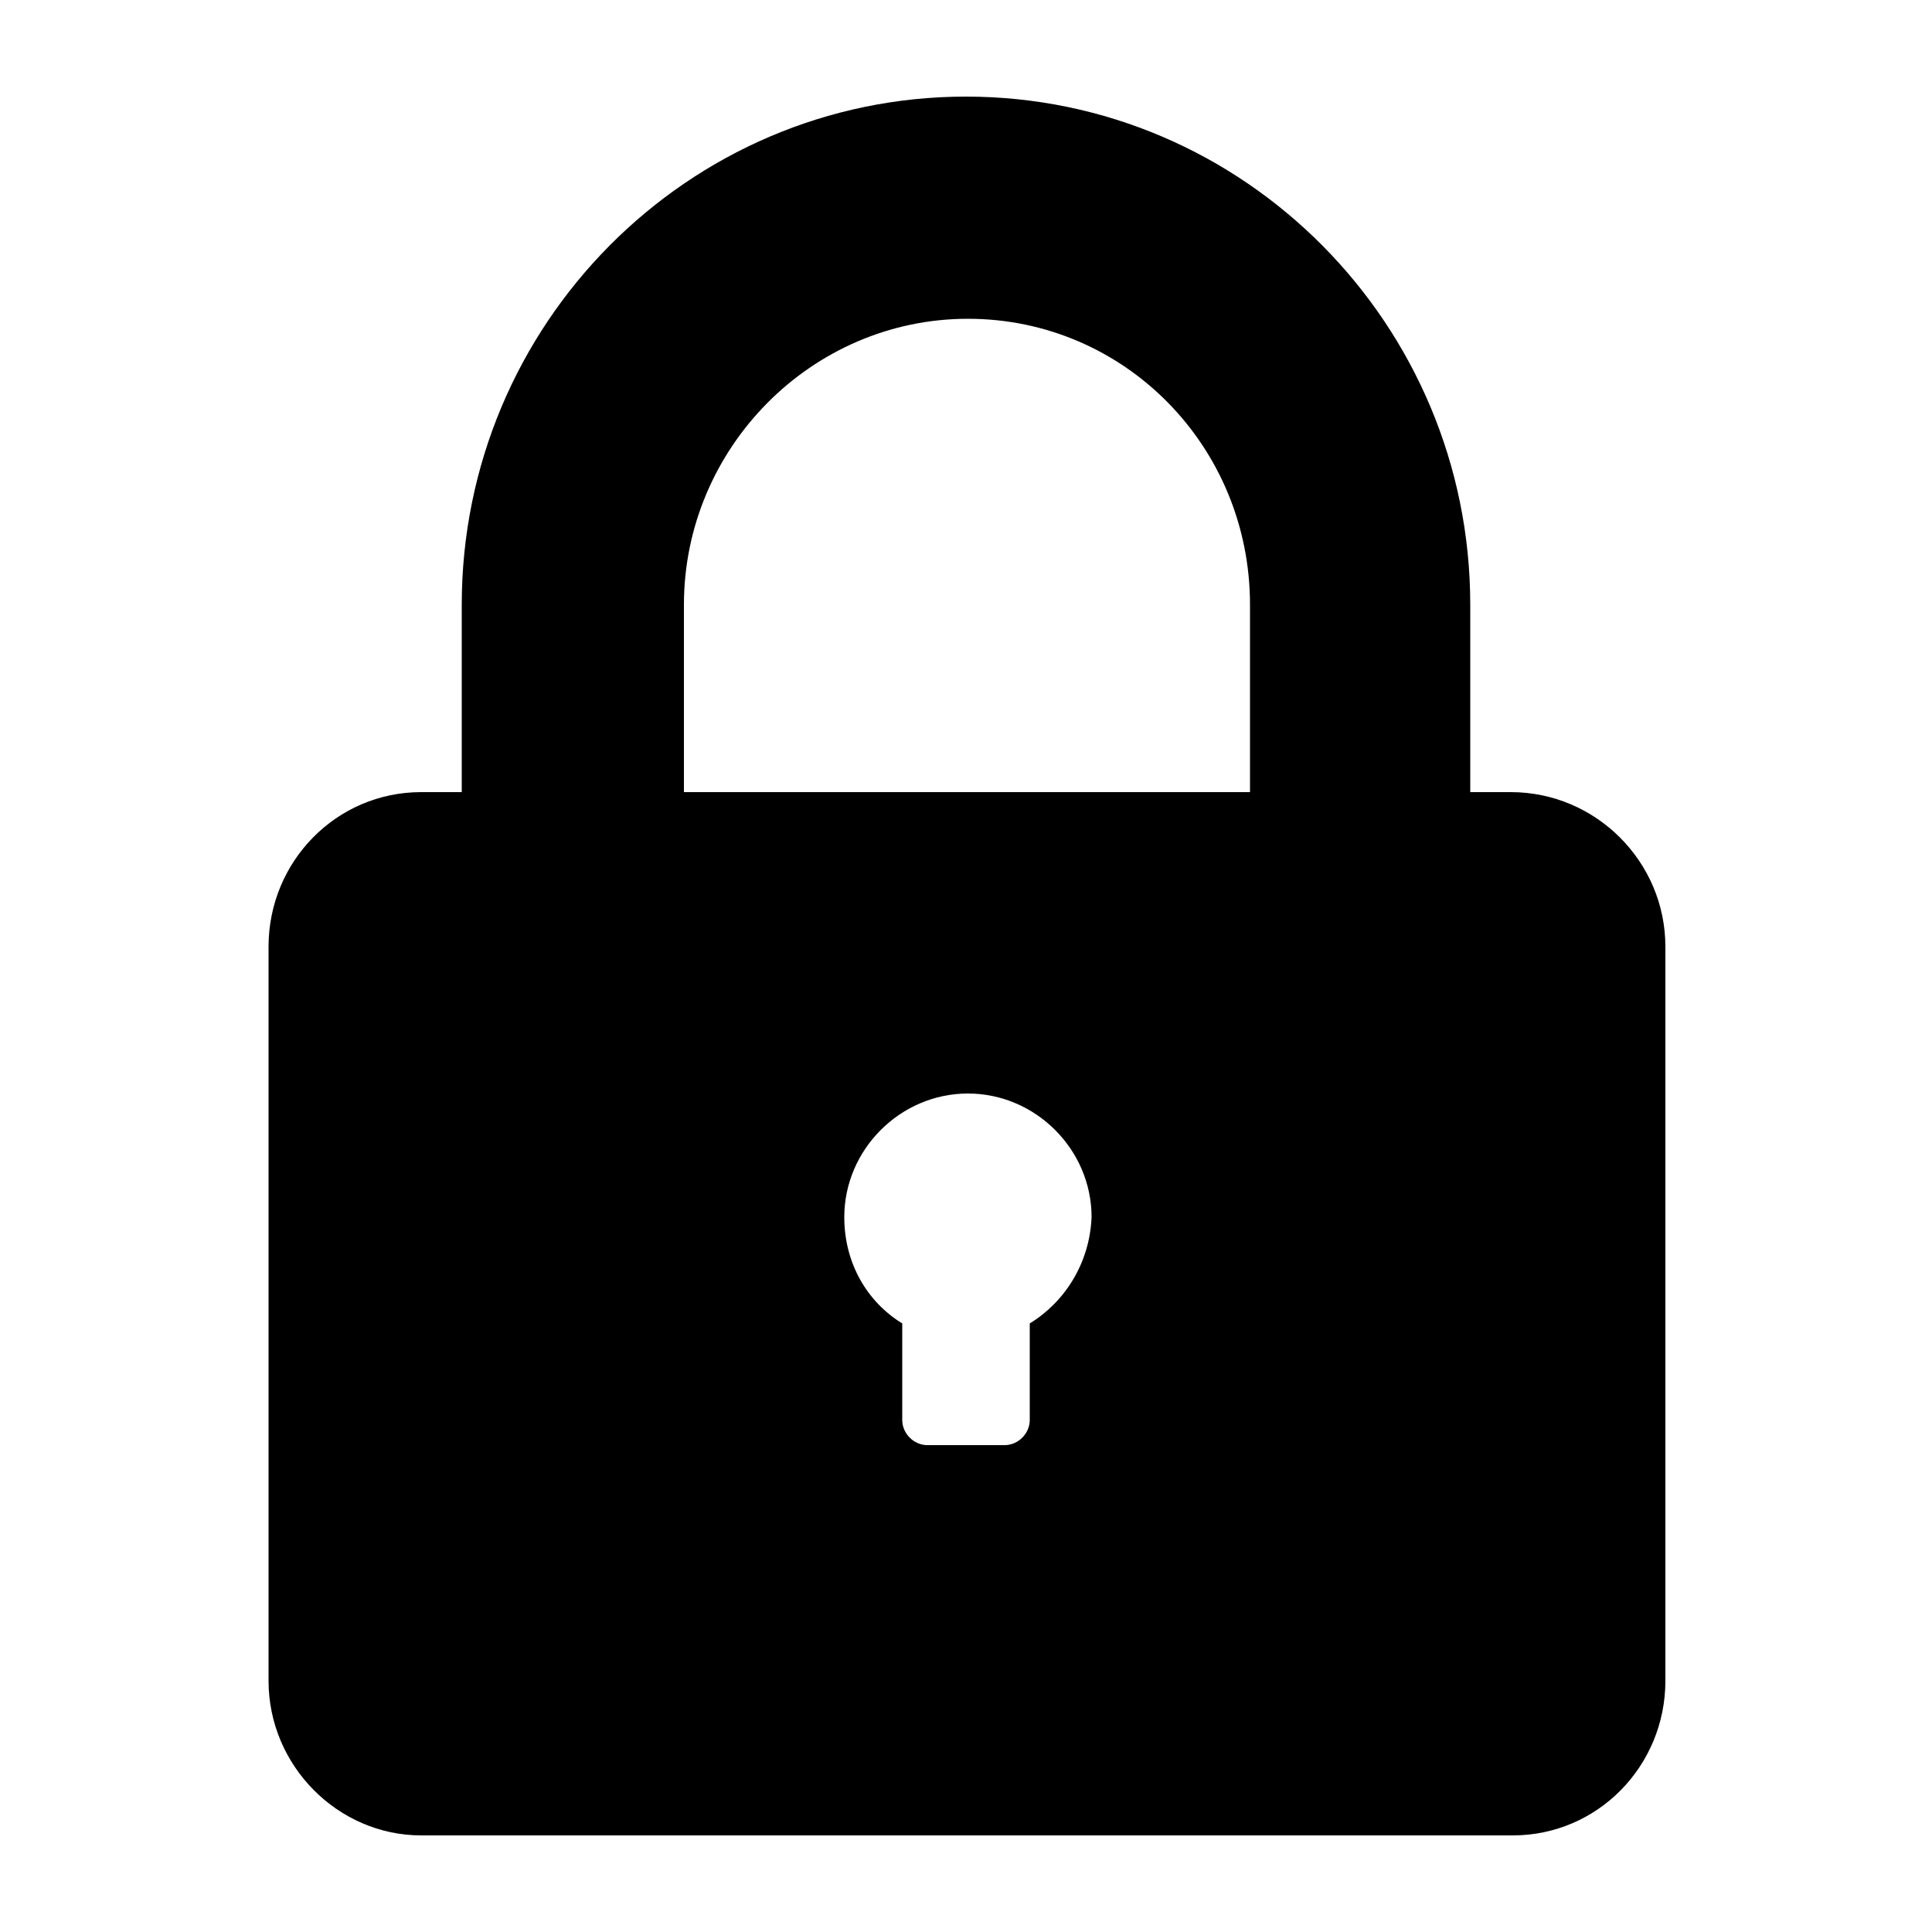 <svg xmlns="http://www.w3.org/2000/svg" xmlns:xlink="http://www.w3.org/1999/xlink" version="1.1" x="0px" y="0px" viewBox="0 0 100 100" style="enable-background:new 0 0 100 100;" xml:space="preserve"><style type="text/css">
	.st0{fill:none;}
</style><path d="M78.2,41h-2.1v-9.7C76.1,16.8,64.4,5,50,5C35.6,5,23.9,16.8,23.9,31.3V41h-2.1c-4.4,0-7.9,3.6-7.9,8v38c0,4.4,3.6,8,7.9,8  h56.5c4.4,0,7.9-3.6,7.9-8V49C86.2,44.6,82.6,41,78.2,41z M53.3,68.5v5c0,0.7-0.6,1.3-1.3,1.3h-4c-0.7,0-1.3-0.6-1.3-1.3v-5  c-1.8-1.1-3-3.1-3-5.5c0-3.5,2.9-6.4,6.4-6.4c3.5,0,6.4,2.9,6.4,6.4C56.4,65.4,55.1,67.4,53.3,68.5z M64.7,41H35.4v-9.7  c0-8.1,6.6-14.8,14.7-14.8c8.1,0,14.6,6.6,14.6,14.8V41z"></path></svg>
